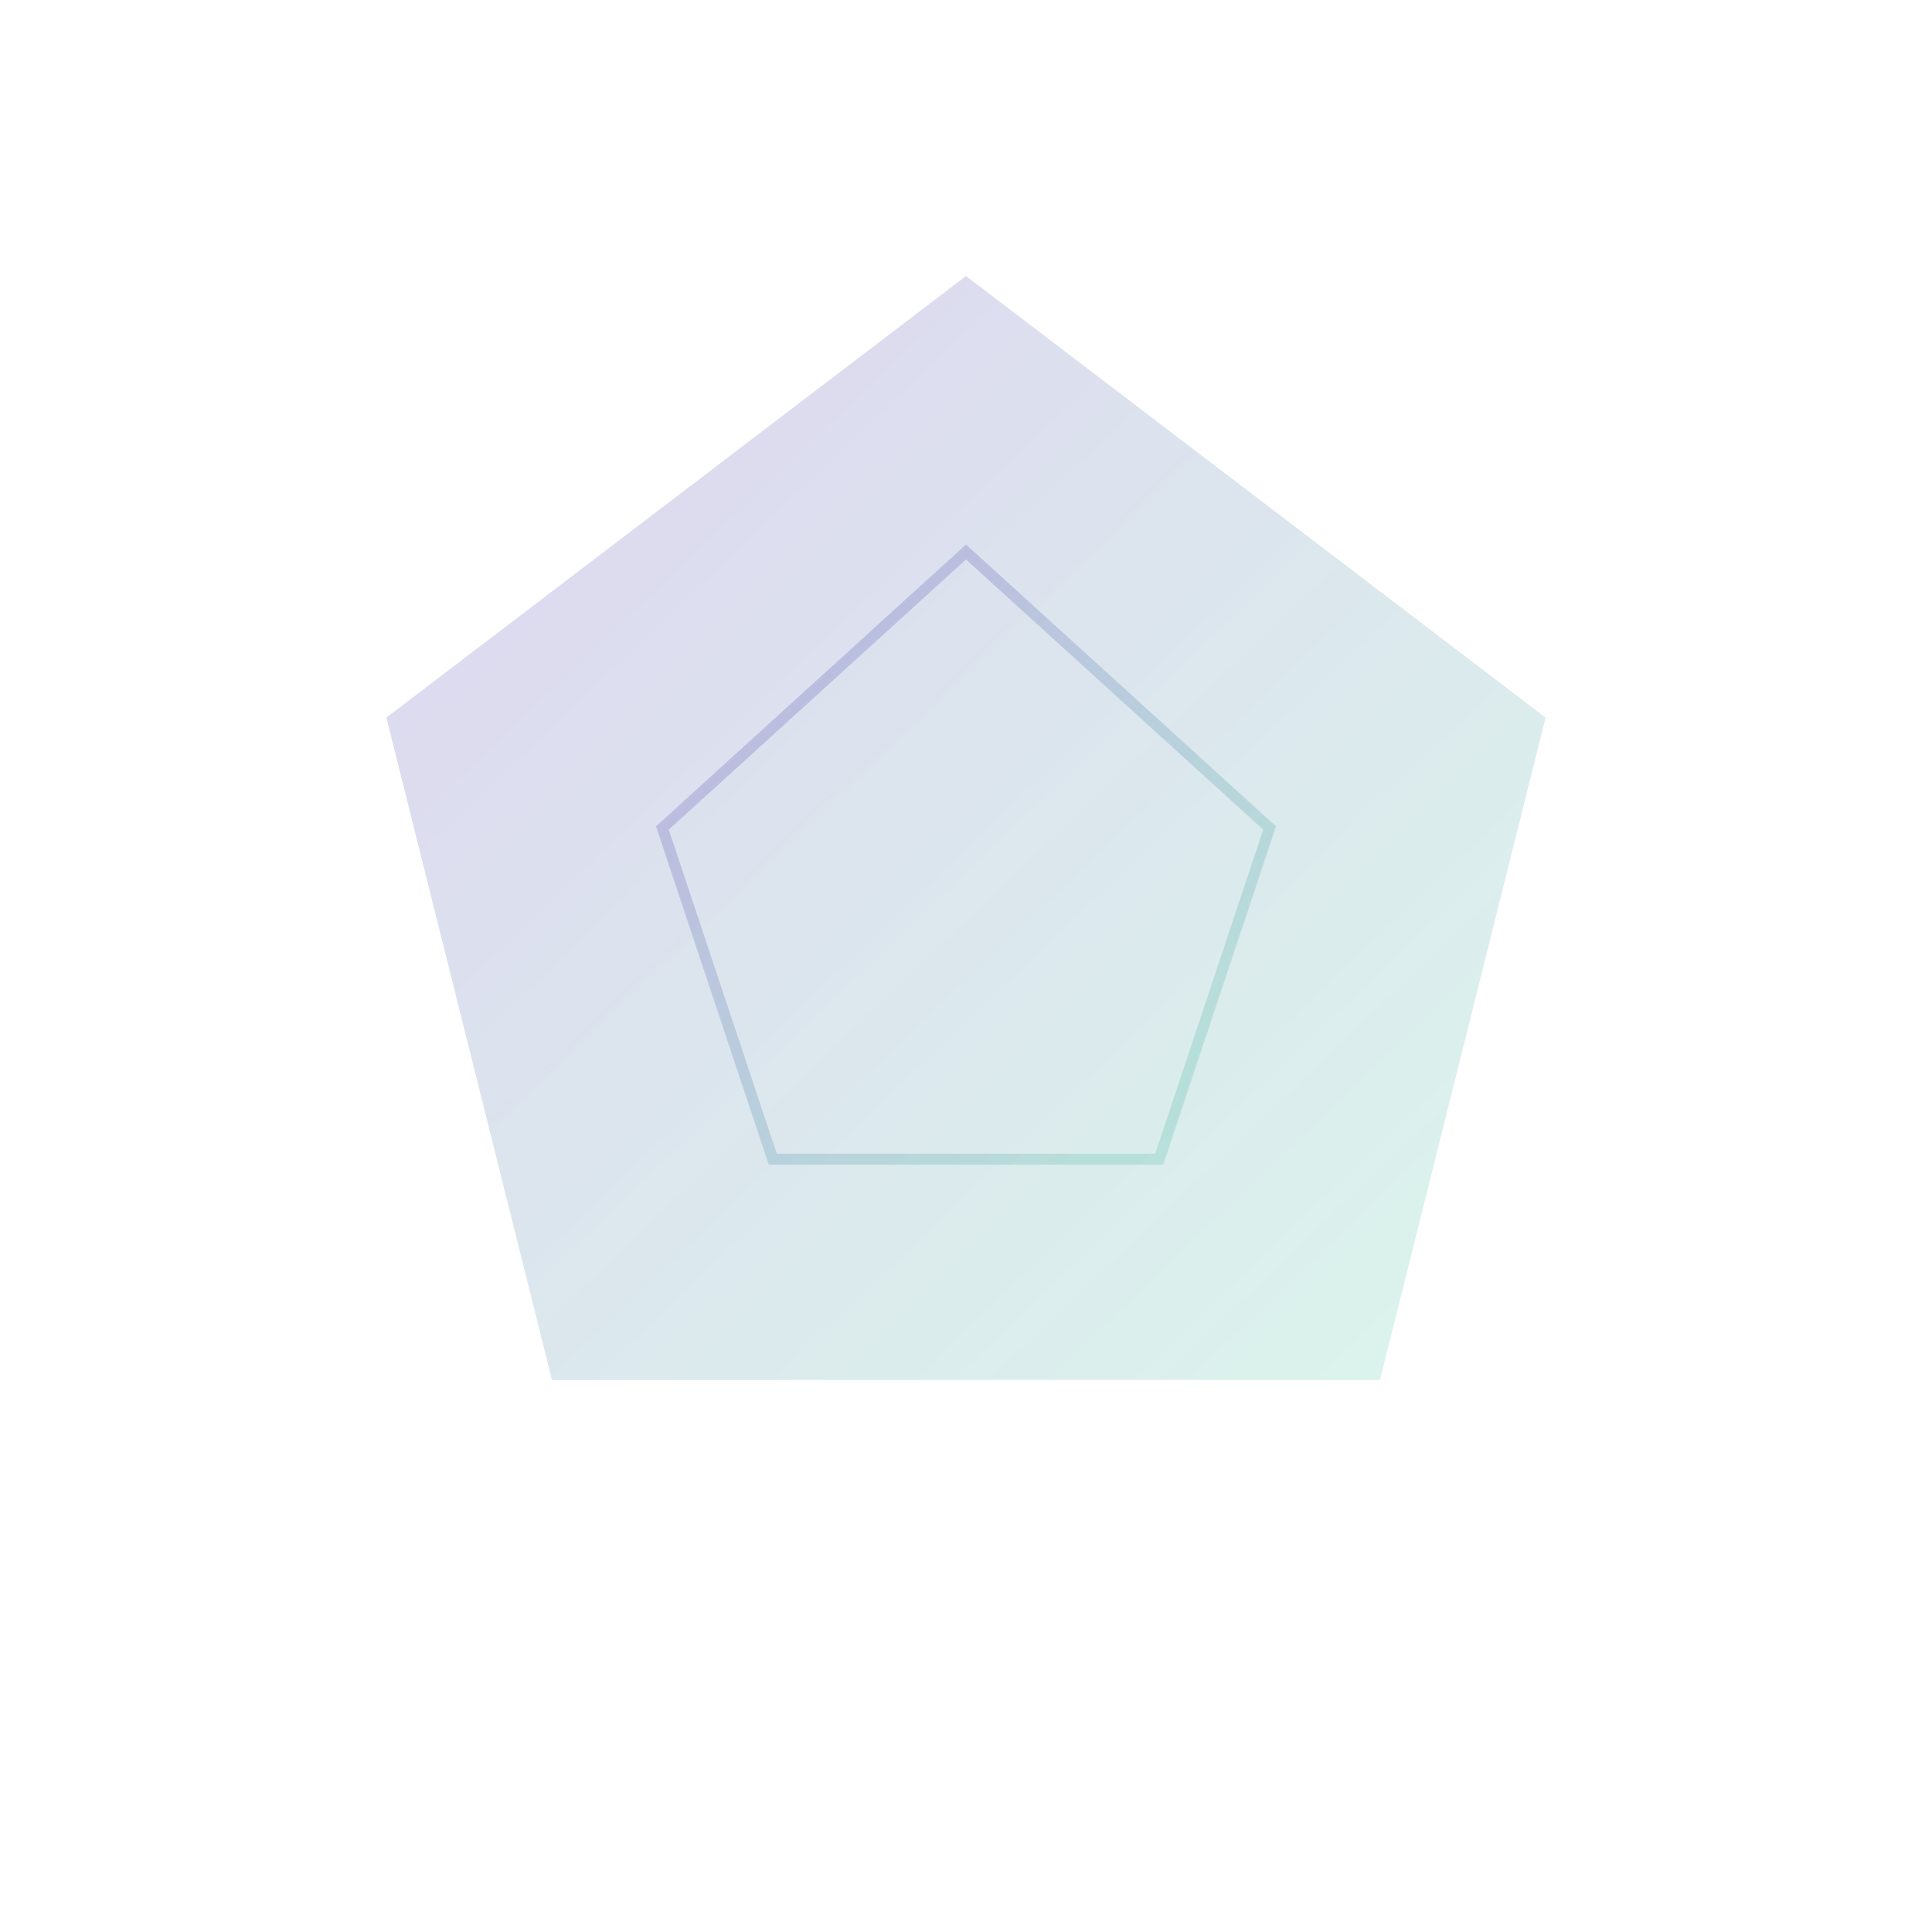 <svg width="350" height="350" viewBox="0 0 350 350" fill="none" xmlns="http://www.w3.org/2000/svg">
  <!-- Abstract floating element 3 - Angular shapes -->
  <polygon points="175,50 280,130 250,250 100,250 70,130"
           fill="url(#abstractGrad3)" opacity="0.5"/>
  <polygon points="175,100 230,150 210,210 140,210 120,150"
           fill="none" stroke="url(#abstractGrad3)" stroke-width="2" opacity="0.6"/>
  <defs>
    <linearGradient id="abstractGrad3" x1="0%" y1="0%" x2="100%" y2="100%">
      <stop offset="0%" style="stop-color:#5B21B6;stop-opacity:0.4" />
      <stop offset="100%" style="stop-color:#10B981;stop-opacity:0.3" />
    </linearGradient>
  </defs>
</svg>
